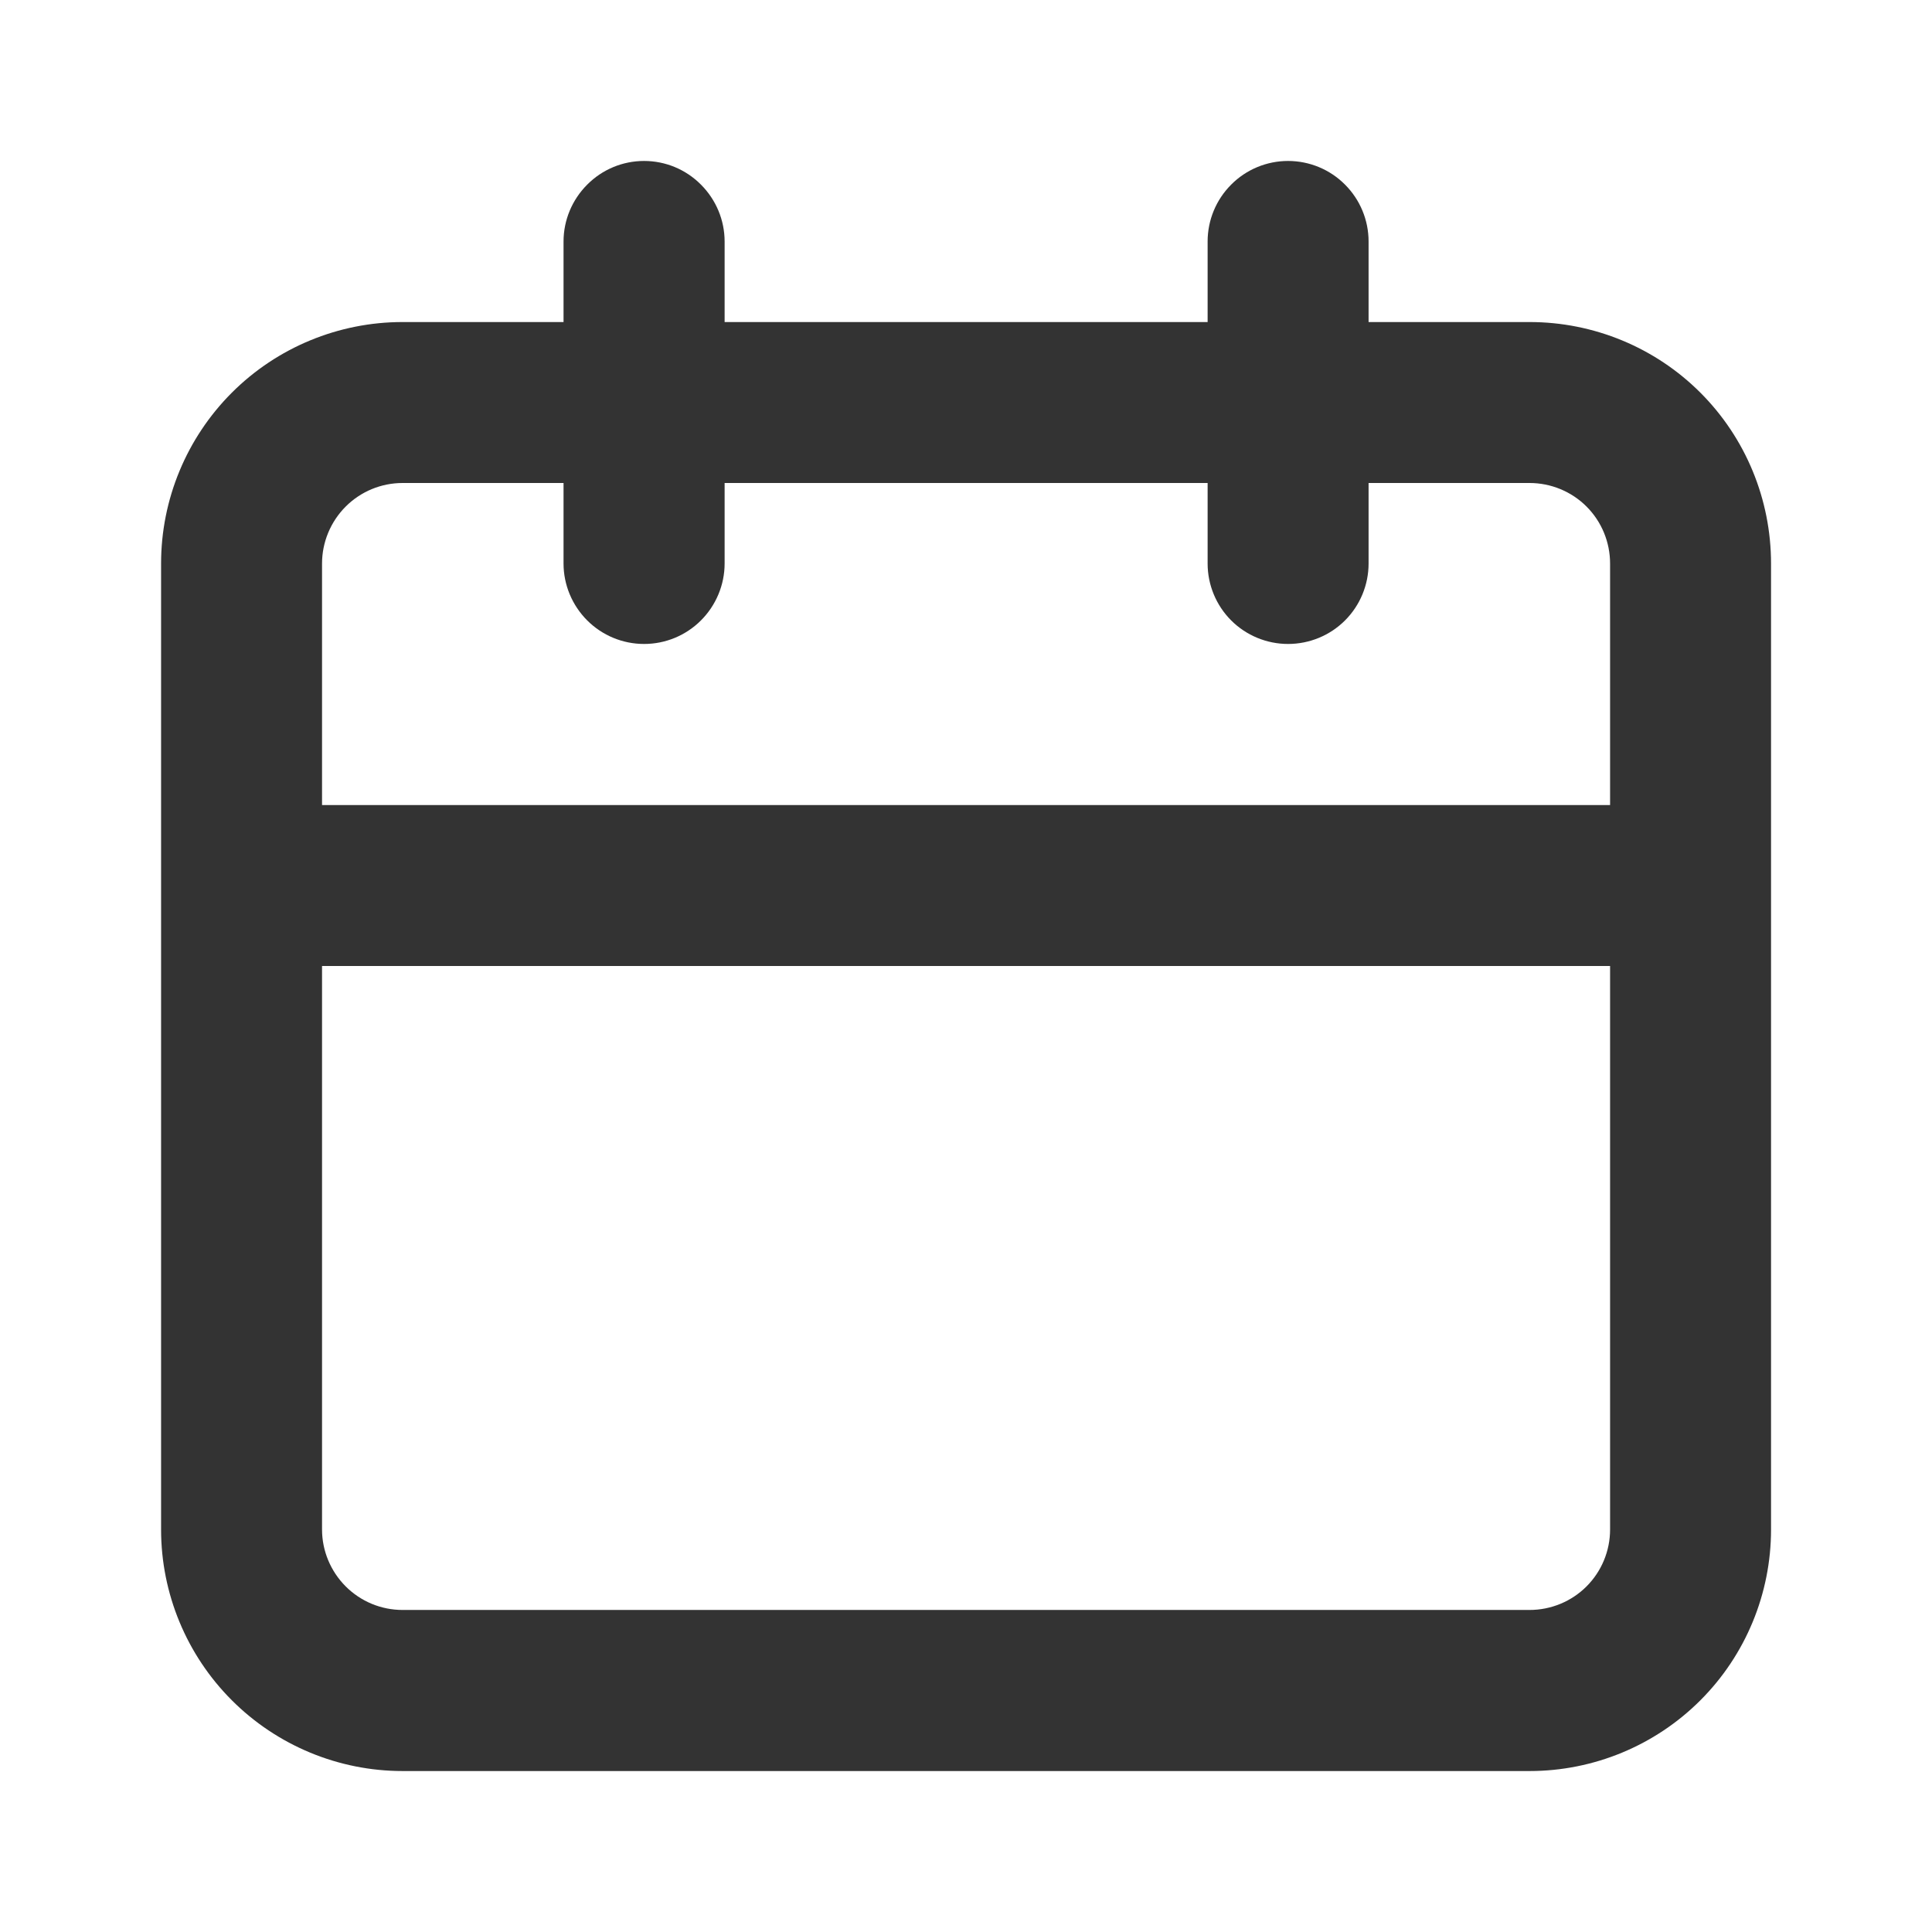 <svg xmlns="http://www.w3.org/2000/svg" width="16" height="16" viewBox="0 0 16 16" fill="none">
  <path d="M12.667 2.667H11.334V2C11.334 1.823 11.264 1.654 11.139 1.529C11.014 1.403 10.844 1.333 10.667 1.333C10.491 1.333 10.321 1.403 10.196 1.529C10.071 1.654 10.001 1.823 10.001 2V2.667H6.001V2C6.001 1.823 5.93 1.654 5.805 1.529C5.68 1.403 5.511 1.333 5.334 1.333C5.157 1.333 4.988 1.403 4.863 1.529C4.738 1.654 4.667 1.823 4.667 2V2.667H3.334C2.804 2.667 2.295 2.877 1.92 3.252C1.545 3.627 1.334 4.136 1.334 4.667V12.667C1.334 13.197 1.545 13.706 1.92 14.081C2.295 14.456 2.804 14.667 3.334 14.667H12.667C13.198 14.667 13.707 14.456 14.082 14.081C14.457 13.706 14.667 13.197 14.667 12.667V4.667C14.667 4.136 14.457 3.627 14.082 3.252C13.707 2.877 13.198 2.667 12.667 2.667ZM13.334 12.667C13.334 12.843 13.264 13.013 13.139 13.138C13.014 13.263 12.844 13.333 12.667 13.333H3.334C3.157 13.333 2.988 13.263 2.863 13.138C2.738 13.013 2.667 12.843 2.667 12.667V8H13.334V12.667ZM13.334 6.667H2.667V4.667C2.667 4.49 2.738 4.32 2.863 4.195C2.988 4.07 3.157 4 3.334 4H4.667V4.667C4.667 4.843 4.738 5.013 4.863 5.138C4.988 5.263 5.157 5.333 5.334 5.333C5.511 5.333 5.68 5.263 5.805 5.138C5.93 5.013 6.001 4.843 6.001 4.667V4H10.001V4.667C10.001 4.843 10.071 5.013 10.196 5.138C10.321 5.263 10.491 5.333 10.667 5.333C10.844 5.333 11.014 5.263 11.139 5.138C11.264 5.013 11.334 4.843 11.334 4.667V4H12.667C12.844 4 13.014 4.07 13.139 4.195C13.264 4.32 13.334 4.49 13.334 4.667V6.667Z" fill="#333333"/>
</svg>